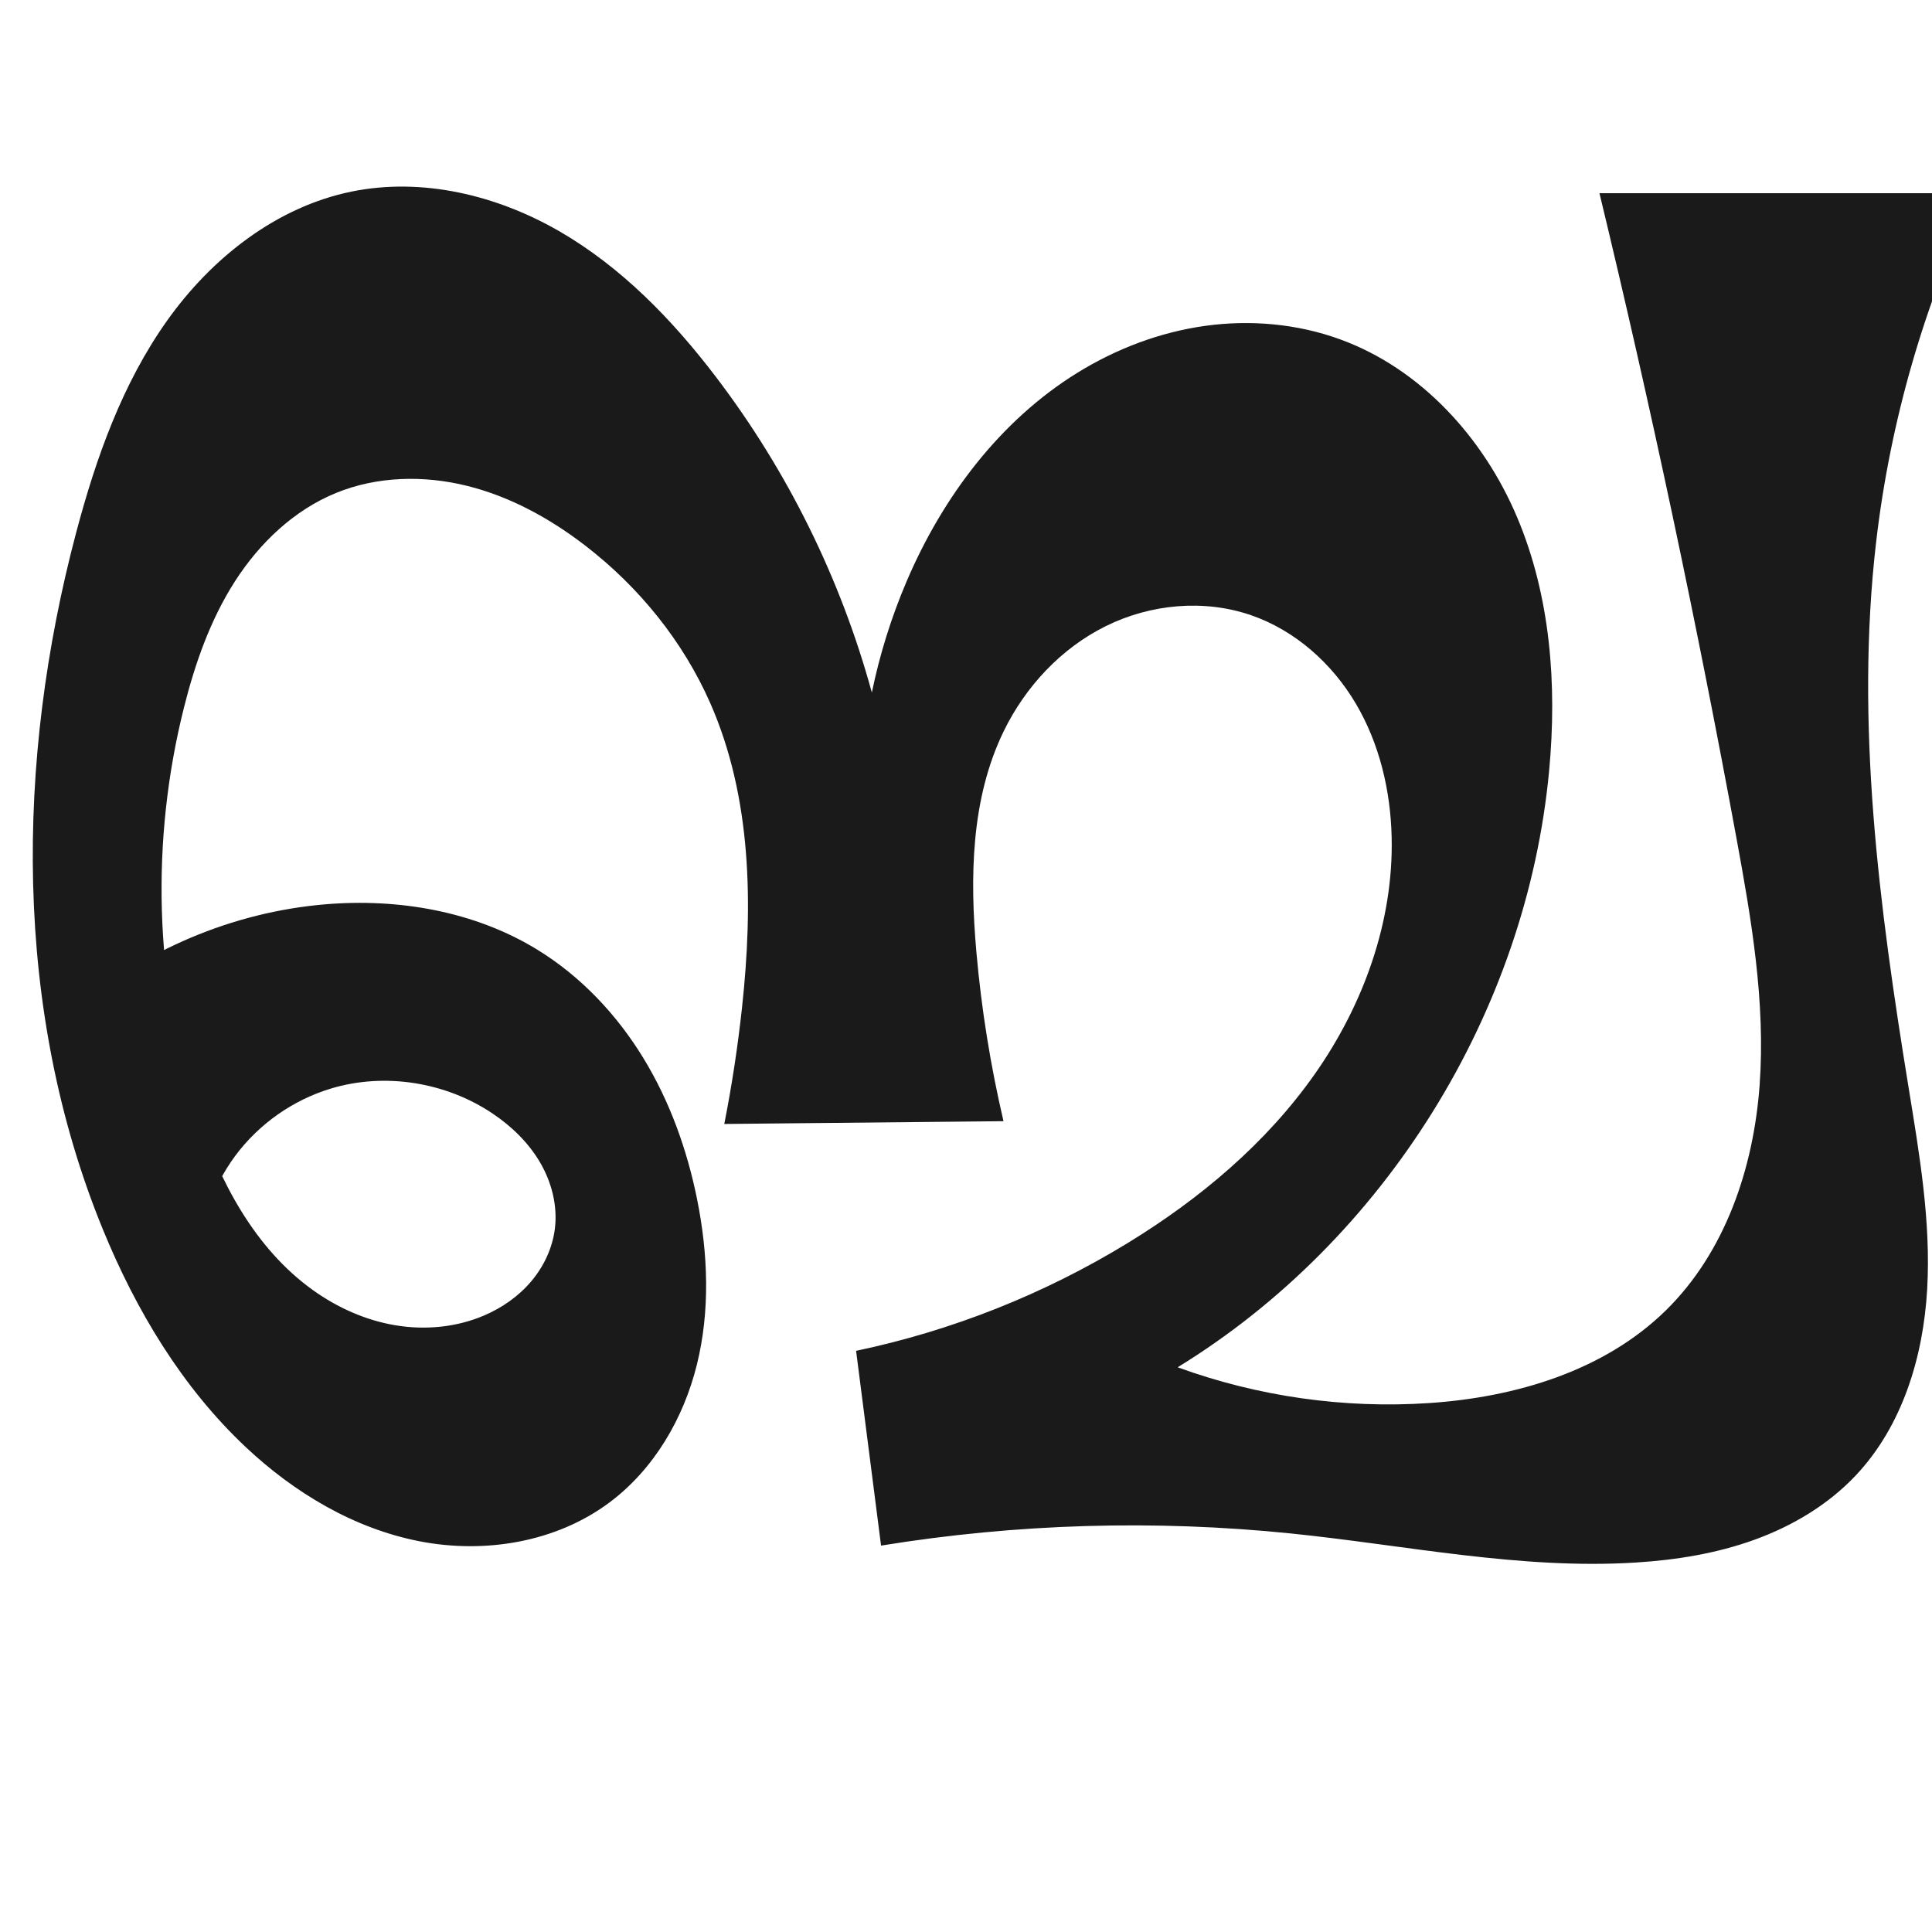 <?xml version="1.0" encoding="UTF-8" standalone="no"?>
<svg
   xmlns:dc="http://purl.org/dc/elements/1.1/"
   xmlns:cc="http://creativecommons.org/ns#"
   xmlns:rdf="http://www.w3.org/1999/02/22-rdf-syntax-ns#"
   xmlns:svg="http://www.w3.org/2000/svg"
   xmlns="http://www.w3.org/2000/svg"
   xmlns:sodipodi="http://sodipodi.sourceforge.net/DTD/sodipodi-0.dtd"
   xmlns:inkscape="http://www.inkscape.org/namespaces/inkscape"
   xml:space="preserve"
   width="1000"
   height="1000"
   version="1.1"
   style="clip-rule:evenodd;fill-rule:evenodd;image-rendering:optimizeQuality;shape-rendering:geometricPrecision;text-rendering:geometricPrecision"
   viewBox="0 0 1000 1000"
   id="svg10"
   sodipodi:docname="ബ.svg"
   inkscape:version="1.0.1 (3bc2e813f5, 2020-09-07)"><sodipodi:namedview
   pagecolor="#ffffff"
   bordercolor="#666666"
   borderopacity="1"
   objecttolerance="10"
   gridtolerance="10"
   guidetolerance="10"
   inkscape:pageopacity="0"
   inkscape:pageshadow="2"
   inkscape:window-width="1920"
   inkscape:window-height="1015"
   id="namedview12"
   showgrid="false"
   inkscape:zoom="0.678"
   inkscape:cx="433.59441"
   inkscape:cy="431.36681"
   inkscape:window-x="1920"
   inkscape:window-y="0"
   inkscape:window-maximized="1"
   inkscape:current-layer="svg10"
   showguides="true"
   inkscape:guide-bbox="true"
   inkscape:document-rotation="0"
   inkscape:snap-to-guides="true"><sodipodi:guide
     position="0,1000"
     orientation="0,1"
     id="guide16"
     inkscape:label=""
     inkscape:locked="true"
     inkscape:color="rgb(0,0,255)" /><sodipodi:guide
     position="1763.312,2036.169"
     orientation="1000,0"
     id="guide18" /><sodipodi:guide
     position="0,200"
     orientation="0,1"
     id="guide20"
     inkscape:label="base"
     inkscape:locked="true"
     inkscape:color="rgb(0,0,255)" /><inkscape:grid
     type="xygrid"
     id="grid24"
     originx="-473.376"
     originy="-489.692" /><sodipodi:guide
     position="0,0"
     orientation="0,1"
     id="guide34"
     inkscape:label="bottom"
     inkscape:locked="true"
     inkscape:color="rgb(0,0,255)" /><sodipodi:guide
     position="225.051,1693.319"
     orientation="0,1"
     id="guide44"
     inkscape:label=""
     inkscape:locked="false"
     inkscape:color="rgb(0,0,255)" /><sodipodi:guide
     position="0,900"
     orientation="0,1"
     id="guide46"
     inkscape:label=""
     inkscape:locked="true"
     inkscape:color="rgb(0,0,255)" /><sodipodi:guide
     position="1025.991,546.403"
     orientation="-1,0"
     id="guide841"
     inkscape:label="width"
     inkscape:locked="false"
     inkscape:color="rgb(0,0,255)" /><sodipodi:guide
     position="0,1000"
     orientation="0,1000"
     id="guide860" /><sodipodi:guide
     position="1001.05,612.788"
     orientation="1000,0"
     id="guide862" /><sodipodi:guide
     position="1000,0"
     orientation="0,-1000"
     id="guide864" /><sodipodi:guide
     position="0,0"
     orientation="-1000,0"
     id="guide866" /></sodipodi:namedview>
 <defs
   id="defs4"><inkscape:path-effect
   effect="spiro"
   id="path-effect859"
   is_visible="true"
   lpeversion="1" /><inkscape:path-effect
   effect="spiro"
   id="path-effect862"
   is_visible="true"
   lpeversion="1" /><inkscape:path-effect
   effect="spiro"
   id="path-effect1521"
   is_visible="true"
   lpeversion="1" /><inkscape:path-effect
   effect="spiro"
   id="path-effect858"
   is_visible="true"
   lpeversion="1" /><inkscape:path-effect
   effect="spiro"
   id="path-effect854"
   is_visible="true"
   lpeversion="1" />
  <style
   type="text/css"
   id="style2">
   <![CDATA[
    .fil0 {fill:#EF7F1A;fill-rule:nonzero}
   ]]>
  </style>
 <inkscape:path-effect
   effect="spiro"
   id="path-effect1214"
   is_visible="true"
   lpeversion="1" /><inkscape:path-effect
   effect="spiro"
   id="path-effect1195"
   is_visible="true"
   lpeversion="1" /><inkscape:path-effect
   effect="spiro"
   id="path-effect992"
   is_visible="true"
   lpeversion="1" /><inkscape:path-effect
   effect="spiro"
   id="path-effect287"
   is_visible="true"
   lpeversion="1" /><inkscape:path-effect
   effect="spiro"
   id="path-effect1032"
   is_visible="true"
   lpeversion="1" /><inkscape:path-effect
   effect="spiro"
   id="path-effect1218"
   is_visible="true"
   lpeversion="1" /><inkscape:path-effect
   effect="spiro"
   id="path-effect309"
   is_visible="true"
   lpeversion="1" /><inkscape:path-effect
   effect="spiro"
   id="path-effect1176"
   is_visible="true"
   lpeversion="1" /><inkscape:path-effect
   effect="spiro"
   id="path-effect1026"
   is_visible="true"
   lpeversion="1" /><inkscape:path-effect
   effect="spiro"
   id="path-effect1030"
   is_visible="true"
   lpeversion="1" /></defs>
 
<path
   style="display:inline;fill:#1a1a1a;fill-rule:nonzero;stroke:none;stroke-width:2.095px;stroke-linecap:butt;stroke-linejoin:miter;stroke-opacity:1"
   d="m 456.035,800 -12.924,-100.814 c 49.668,-10.417 97.522,-29.425 140.801,-55.927 37.284,-22.831 71.492,-51.557 96.627,-87.329 25.135,-35.772 40.803,-78.96 39.776,-122.667 -0.567,-24.127 -6.305,-48.39 -18.596,-69.159 -12.292,-20.769 -31.405,-37.841 -54.226,-45.692 -24.363,-8.381 -51.987,-5.775 -75.082,5.644 -23.095,11.42 -41.628,31.263 -52.898,54.431 -17.012,34.972 -17.555,75.605 -14.133,114.345 2.601,29.448 7.294,58.711 14.031,87.496 l -144.525,1.438 c 3.937,-19.981 7.006,-40.133 9.196,-60.38 5.74,-53.077 5.056,-108.587 -16.454,-157.448 -14.118,-32.072 -36.899,-60.115 -64.656,-81.504 -18.237,-14.053 -38.852,-25.399 -61.196,-30.948 -22.344,-5.549 -46.514,-5.048 -67.827,3.659 -21.809,8.909 -39.656,25.963 -52.368,45.797 -12.712,19.834 -20.614,42.392 -26.351,65.241 -17.236,68.639 -15.468,142.163 6.558,209.418 11.634,35.525 29.91,70.544 60.329,92.271 12.679,9.056 27.279,15.569 42.65,18.116 15.371,2.547 31.51,1.036 45.831,-5.101 9.315,-3.991 17.851,-9.946 24.388,-17.689 6.537,-7.743 11.019,-17.304 12.235,-27.364 1.427,-11.802 -1.687,-23.925 -7.693,-34.185 -6.005,-10.26 -14.782,-18.73 -24.656,-25.35 -24.173,-16.206 -55.642,-21.275 -83.51,-12.889 -19.703,5.929 -37.388,18.364 -49.635,34.898 -12.247,16.534 -18.987,37.076 -18.917,57.651 L 38,523.14 c 36.166,-31.423 82.461,-50.999 130.199,-55.054 37.998,-3.228 77.503,3.556 109.999,23.513 22.42,13.769 40.965,33.448 54.701,55.887 13.737,22.439 22.759,47.59 27.942,73.385 5.657,28.157 6.763,57.58 -0.134,85.46 -6.897,27.879 -22.232,54.148 -45.239,71.339 -27.62,20.638 -64.59,26.693 -98.428,20.074 -33.838,-6.619 -64.62,-25.029 -89.749,-48.638 C 94.254,718.07 70.408,678.25 53.229,636.303 6.793,522.917 8.037,393.834 39.491,275.414 49.724,236.89 63.319,198.628 86.378,166.116 109.436,133.603 142.972,107.114 182.027,99.148 c 36.467,-7.438 75.047,1.86 107.293,20.444 32.246,18.584 58.703,45.889 81.25,75.501 37.021,48.622 64.582,104.418 80.697,163.366 4.053,-19.694 10.082,-38.981 17.966,-57.477 18.545,-43.508 48.228,-83.209 88.466,-108.063 20.119,-12.427 42.702,-21.008 66.125,-24.258 23.424,-3.249 47.676,-1.096 69.892,7.007 41.821,15.254 74.22,51.04 91.539,92.049 17.32,41.009 20.718,86.825 16.578,131.149 -11.691,125.18 -85.106,243.101 -192.276,308.838 41.52,15.136 86.22,21.486 130.312,18.511 44.637,-3.011 90.4,-16.606 122.345,-47.928 30.735,-30.135 45.439,-73.682 48.562,-116.612 3.123,-42.93 -4.26,-85.864 -12.052,-128.196 C 878.15,321.702 854.523,210.487 827.879,100 h 195.331 c -27.188,56.816 -44.888,118.158 -52.148,180.724 -10.891,93.859 1.627,188.762 16.793,282.026 5.635,34.653 11.661,69.605 9.639,104.655 -2.021,35.05 -12.898,70.786 -36.997,96.317 -14.331,15.183 -32.773,26.149 -52.405,33.254 -19.632,7.105 -40.464,10.467 -61.3,11.783 -59.678,3.77 -118.996,-8.933 -178.482,-15.026 C 597.685,786.5 526.11,788.613 456.035,800 Z"
   id="path1087-1-75"
   inkscape:path-effect="#path-effect1030"
   inkscape:original-d="m 456.03543,800 -12.9239,-100.8137 c 0,0 101.7375,-23.92116 140.80075,-55.92674 64.56544,-52.90024 135.94543,-126.52792 136.40328,-209.996 0.24865,-45.33006 -29.30033,-102.17494 -72.82267,-114.85098 -45.24618,-13.17812 -100.31309,21.92538 -127.97991,60.07543 -22.54676,31.08994 -14.82494,75.94604 -14.133,114.34477 0.53218,29.53313 14.03136,87.49584 14.03136,87.49584 l -144.52529,1.43831 c 0,0 8.71709,-40.02694 9.19558,-60.38008 1.24022,-52.75395 3.48038,-108.58967 -16.45353,-157.44821 -13.10011,-32.10871 -35.16976,-63.25106 -64.6556,-81.50392 -37.37723,-23.13794 -88.08419,-43.30172 -129.02355,-27.28953 -42.25332,16.52611 -65.62853,67.59695 -78.719592,111.03747 -20.151621,66.86982 -14.426812,142.805 6.557802,209.41811 11.04144,35.04968 29.36916,72.47504 60.32897,92.27109 25.11577,16.0593 60.6994,23.8264 88.48121,13.01556 18.0361,-7.01845 34.8368,-25.78262 36.6225,-45.05361 2.08389,-22.48887 -13.8774,-46.53896 -32.34922,-59.5345 -23.0364,-16.20688 -57.45955,-23.59895 -83.51006,-12.88868 -35.50708,14.59819 -68.55233,92.54902 -68.55233,92.54902 L 38,523.14029 c 16.819472,8.16166 83.28985,-50.59707 130.19853,-55.05399 37.32649,-3.54649 79.18685,2.14797 109.99877,23.51312 42.02837,29.14267 75.32555,78.65448 82.64295,129.27202 7.78479,53.8507 0.45764,127.47188 -45.37296,156.79862 C 262.02745,811.86591 180.69583,783.35518 127.2901,749.10608 89.426361,724.82406 66.929662,679.14689 53.22892,636.30334 16.561202,521.63985 1.511969,389.64929 39.491432,275.41358 63.330108,203.71093 108.12595,114.90266 182.0268,99.147761 250.994,84.44467 321.00494,144.93287 370.57011,195.09211 c 42.69066,43.20233 80.69664,163.366 80.69664,163.366 0,0 5.30818,-41.89806 17.96604,-57.47736 C 523.27213,234.4691 611.98128,149.90937 693.71628,175.6667 772.56227,200.51361 806.20347,316.31143 801.83379,398.86424 795.42387,519.9616 607.87253,588.24513 609.55752,707.702 c 0,0 54.45657,8.28873 130.31247,18.51108 51.06668,6.88176 95.05267,-13.67129 122.34534,-47.92755 51.4113,-64.52865 39.03763,-162.34117 36.50968,-244.80739 C 895.24308,319.89128 827.87858,100 827.87858,100 h 195.33062 c 0,0 -45.22034,118.409 -52.1484,180.72427 -10.40606,93.59851 20.36284,187.9185 16.79348,282.02603 -2.56244,67.55987 14.33302,147.74802 -27.35788,200.97181 -25.13884,32.09297 -73.37594,39.08334 -113.70549,45.03707 -59.06423,8.71947 -118.7995,-13.4001 -178.48173,-15.02613 C 597.54669,791.80514 456.03543,800 456.03543,800 Z"
   sodipodi:nodetypes="ccaaaaaccaaaaaaaaaaaccaaaaaaaaacaaacsaaccaaaaac" /></svg>

